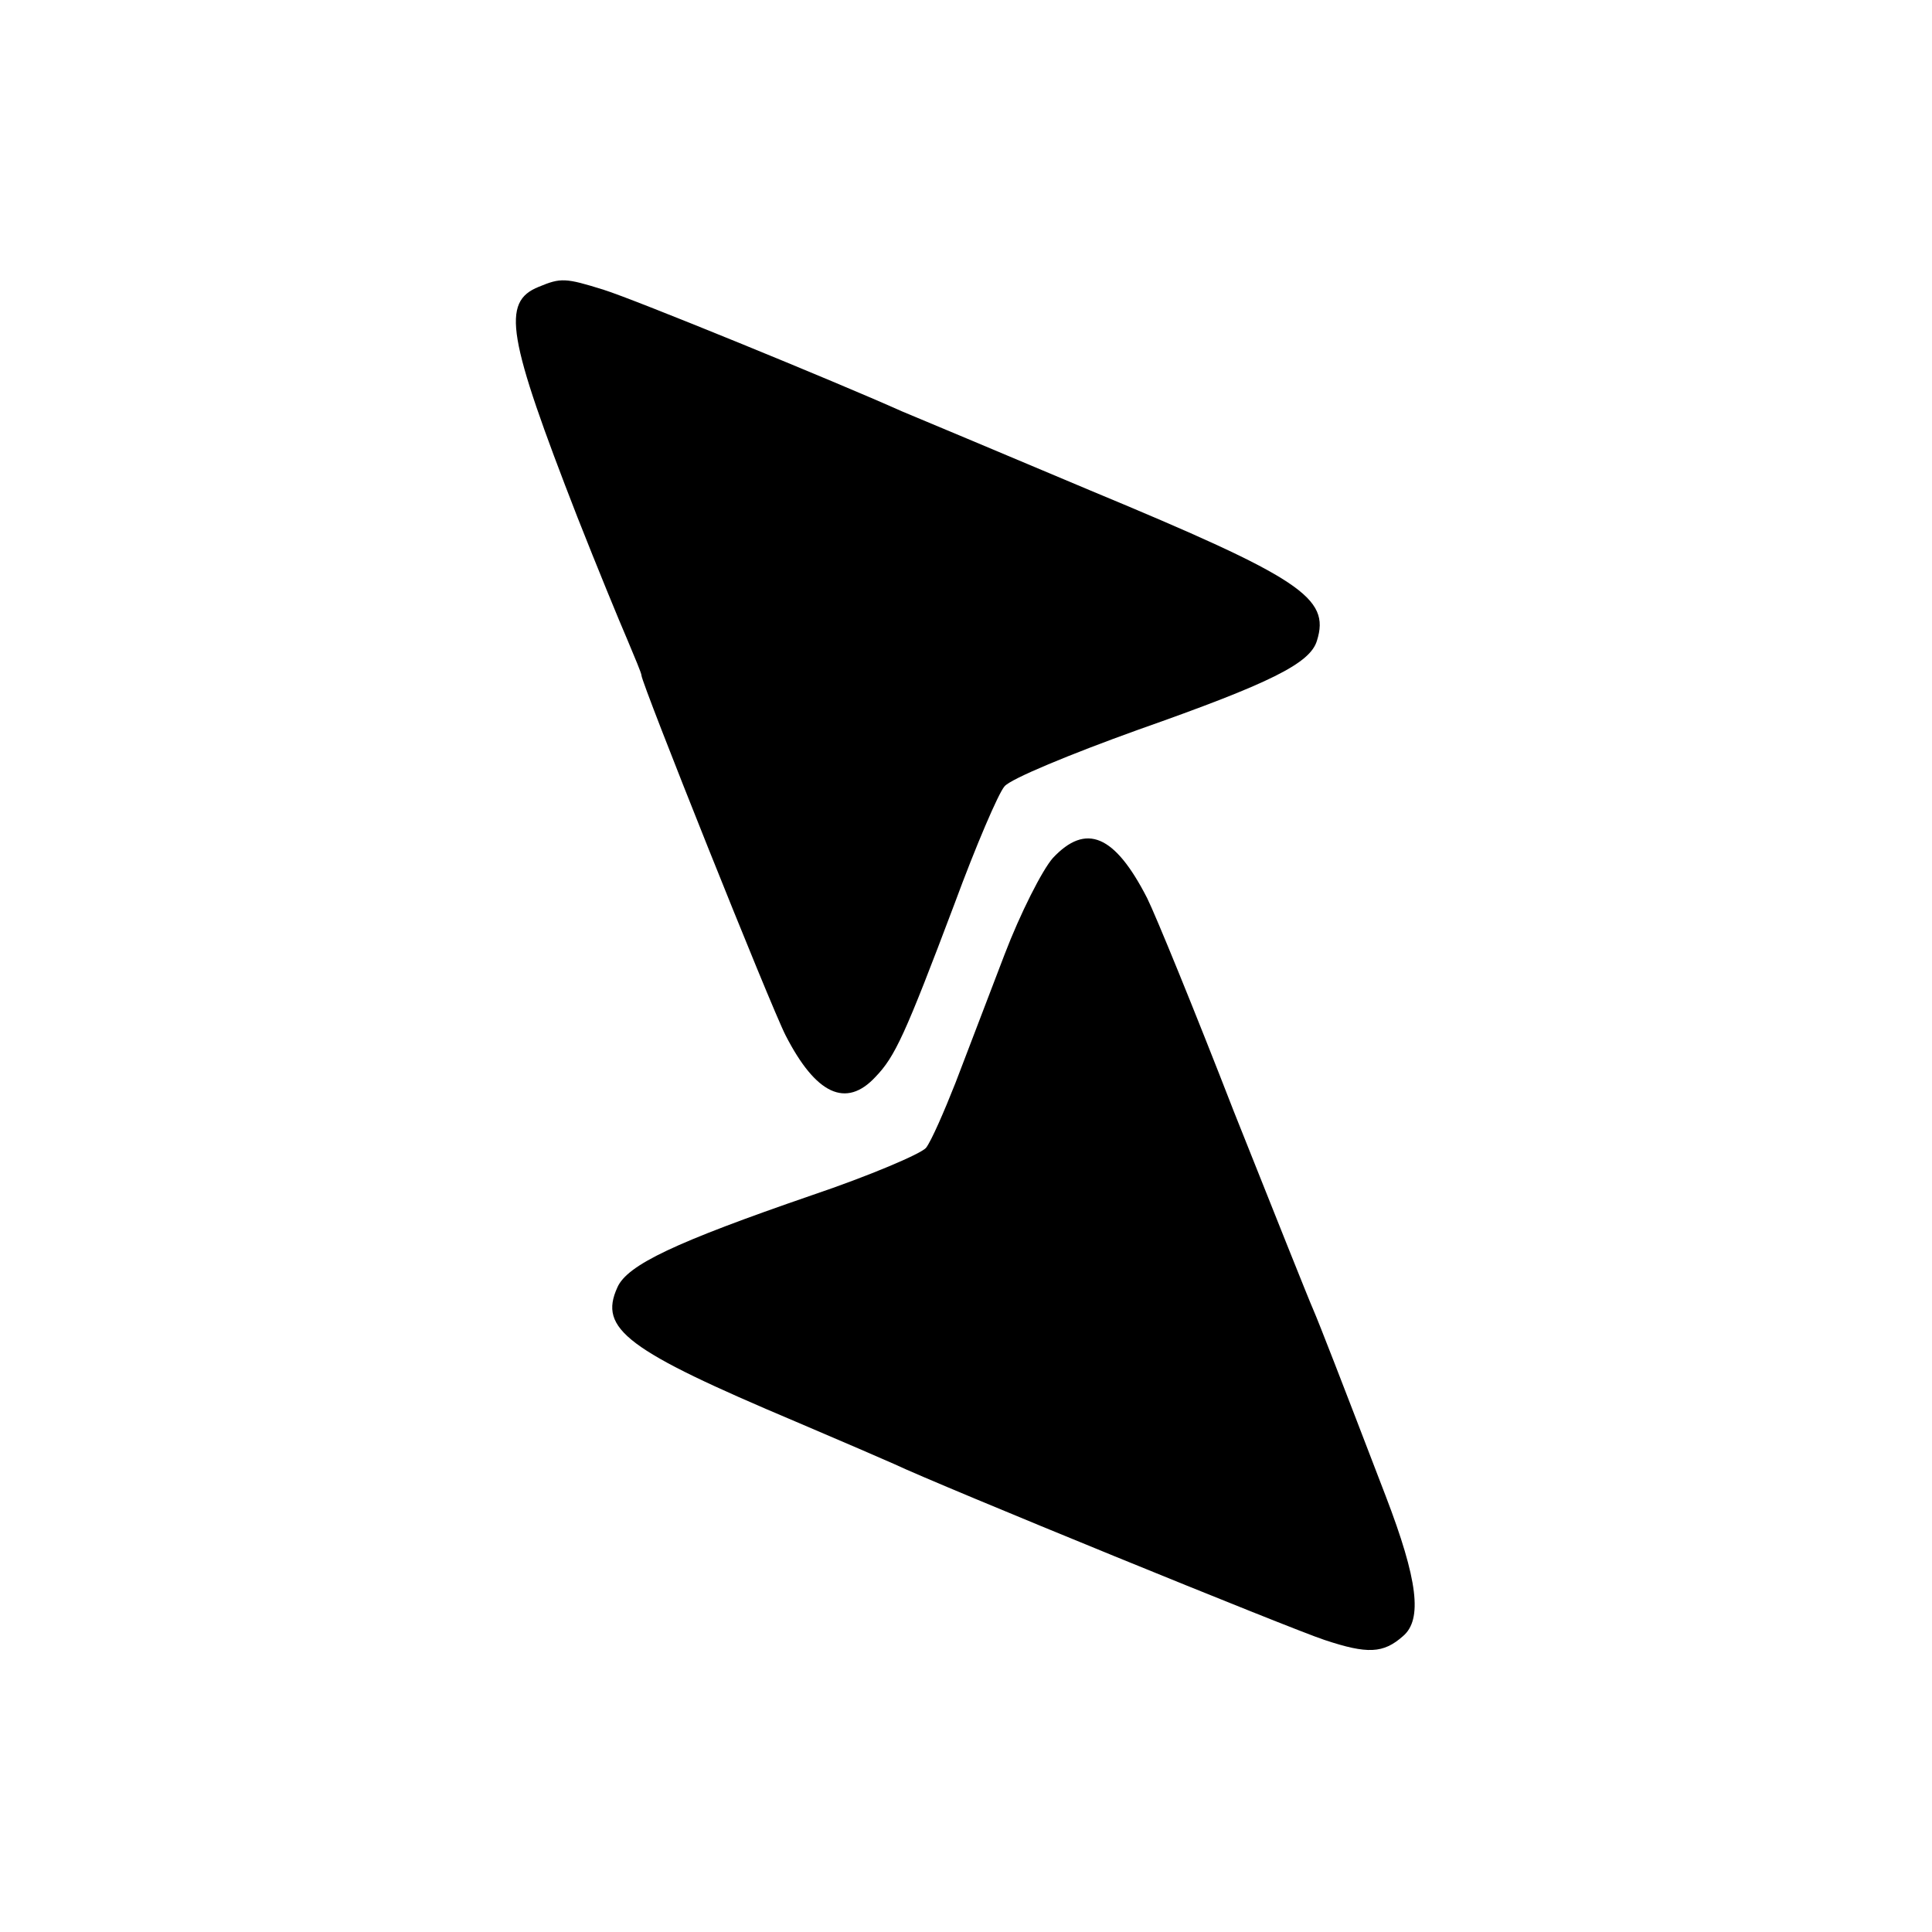 <?xml version="1.0" standalone="no"?>
<!DOCTYPE svg PUBLIC "-//W3C//DTD SVG 20010904//EN"
 "http://www.w3.org/TR/2001/REC-SVG-20010904/DTD/svg10.dtd">
<svg version="1.0" xmlns="http://www.w3.org/2000/svg"
 width="256pt" height="256pt" viewBox="0 0 256 256"
 preserveAspectRatio="xMidYMid meet">
<g transform="translate(0,256) scale(0.1,-0.1)"
fill="#000000" stroke="none">
<path d="M714 2180 c-50 -20 -42 -66 51 -305 26 -66 56 -139 66 -162 10 -24
19 -45 19 -48 0 -10 171 -438 191 -477 40 -78 80 -97 119 -55 26 27 39 55 105
230 28 76 58 146 66 155 8 10 88 43 177 75 176 62 228 88 237 118 18 57 -21
83 -300 199 -121 51 -233 98 -250 105 -87 39 -356 149 -395 161 -51 16 -57 16
-86 4z"/>
<path d="M1395 1423 c-14 -16 -43 -73 -64 -128 -21 -55 -50 -131 -65 -170 -15
-38 -32 -77 -39 -86 -7 -8 -75 -37 -152 -63 -180 -62 -244 -92 -257 -122 -25
-55 12 -83 237 -178 61 -26 119 -51 130 -56 59 -28 527 -219 570 -233 57 -19
78 -18 104 5 26 22 20 74 -23 186 -61 159 -87 226 -96 247 -5 11 -52 129 -105
262 -52 134 -104 261 -115 283 -43 84 -81 100 -125 53z"/>
</g>
</svg>
